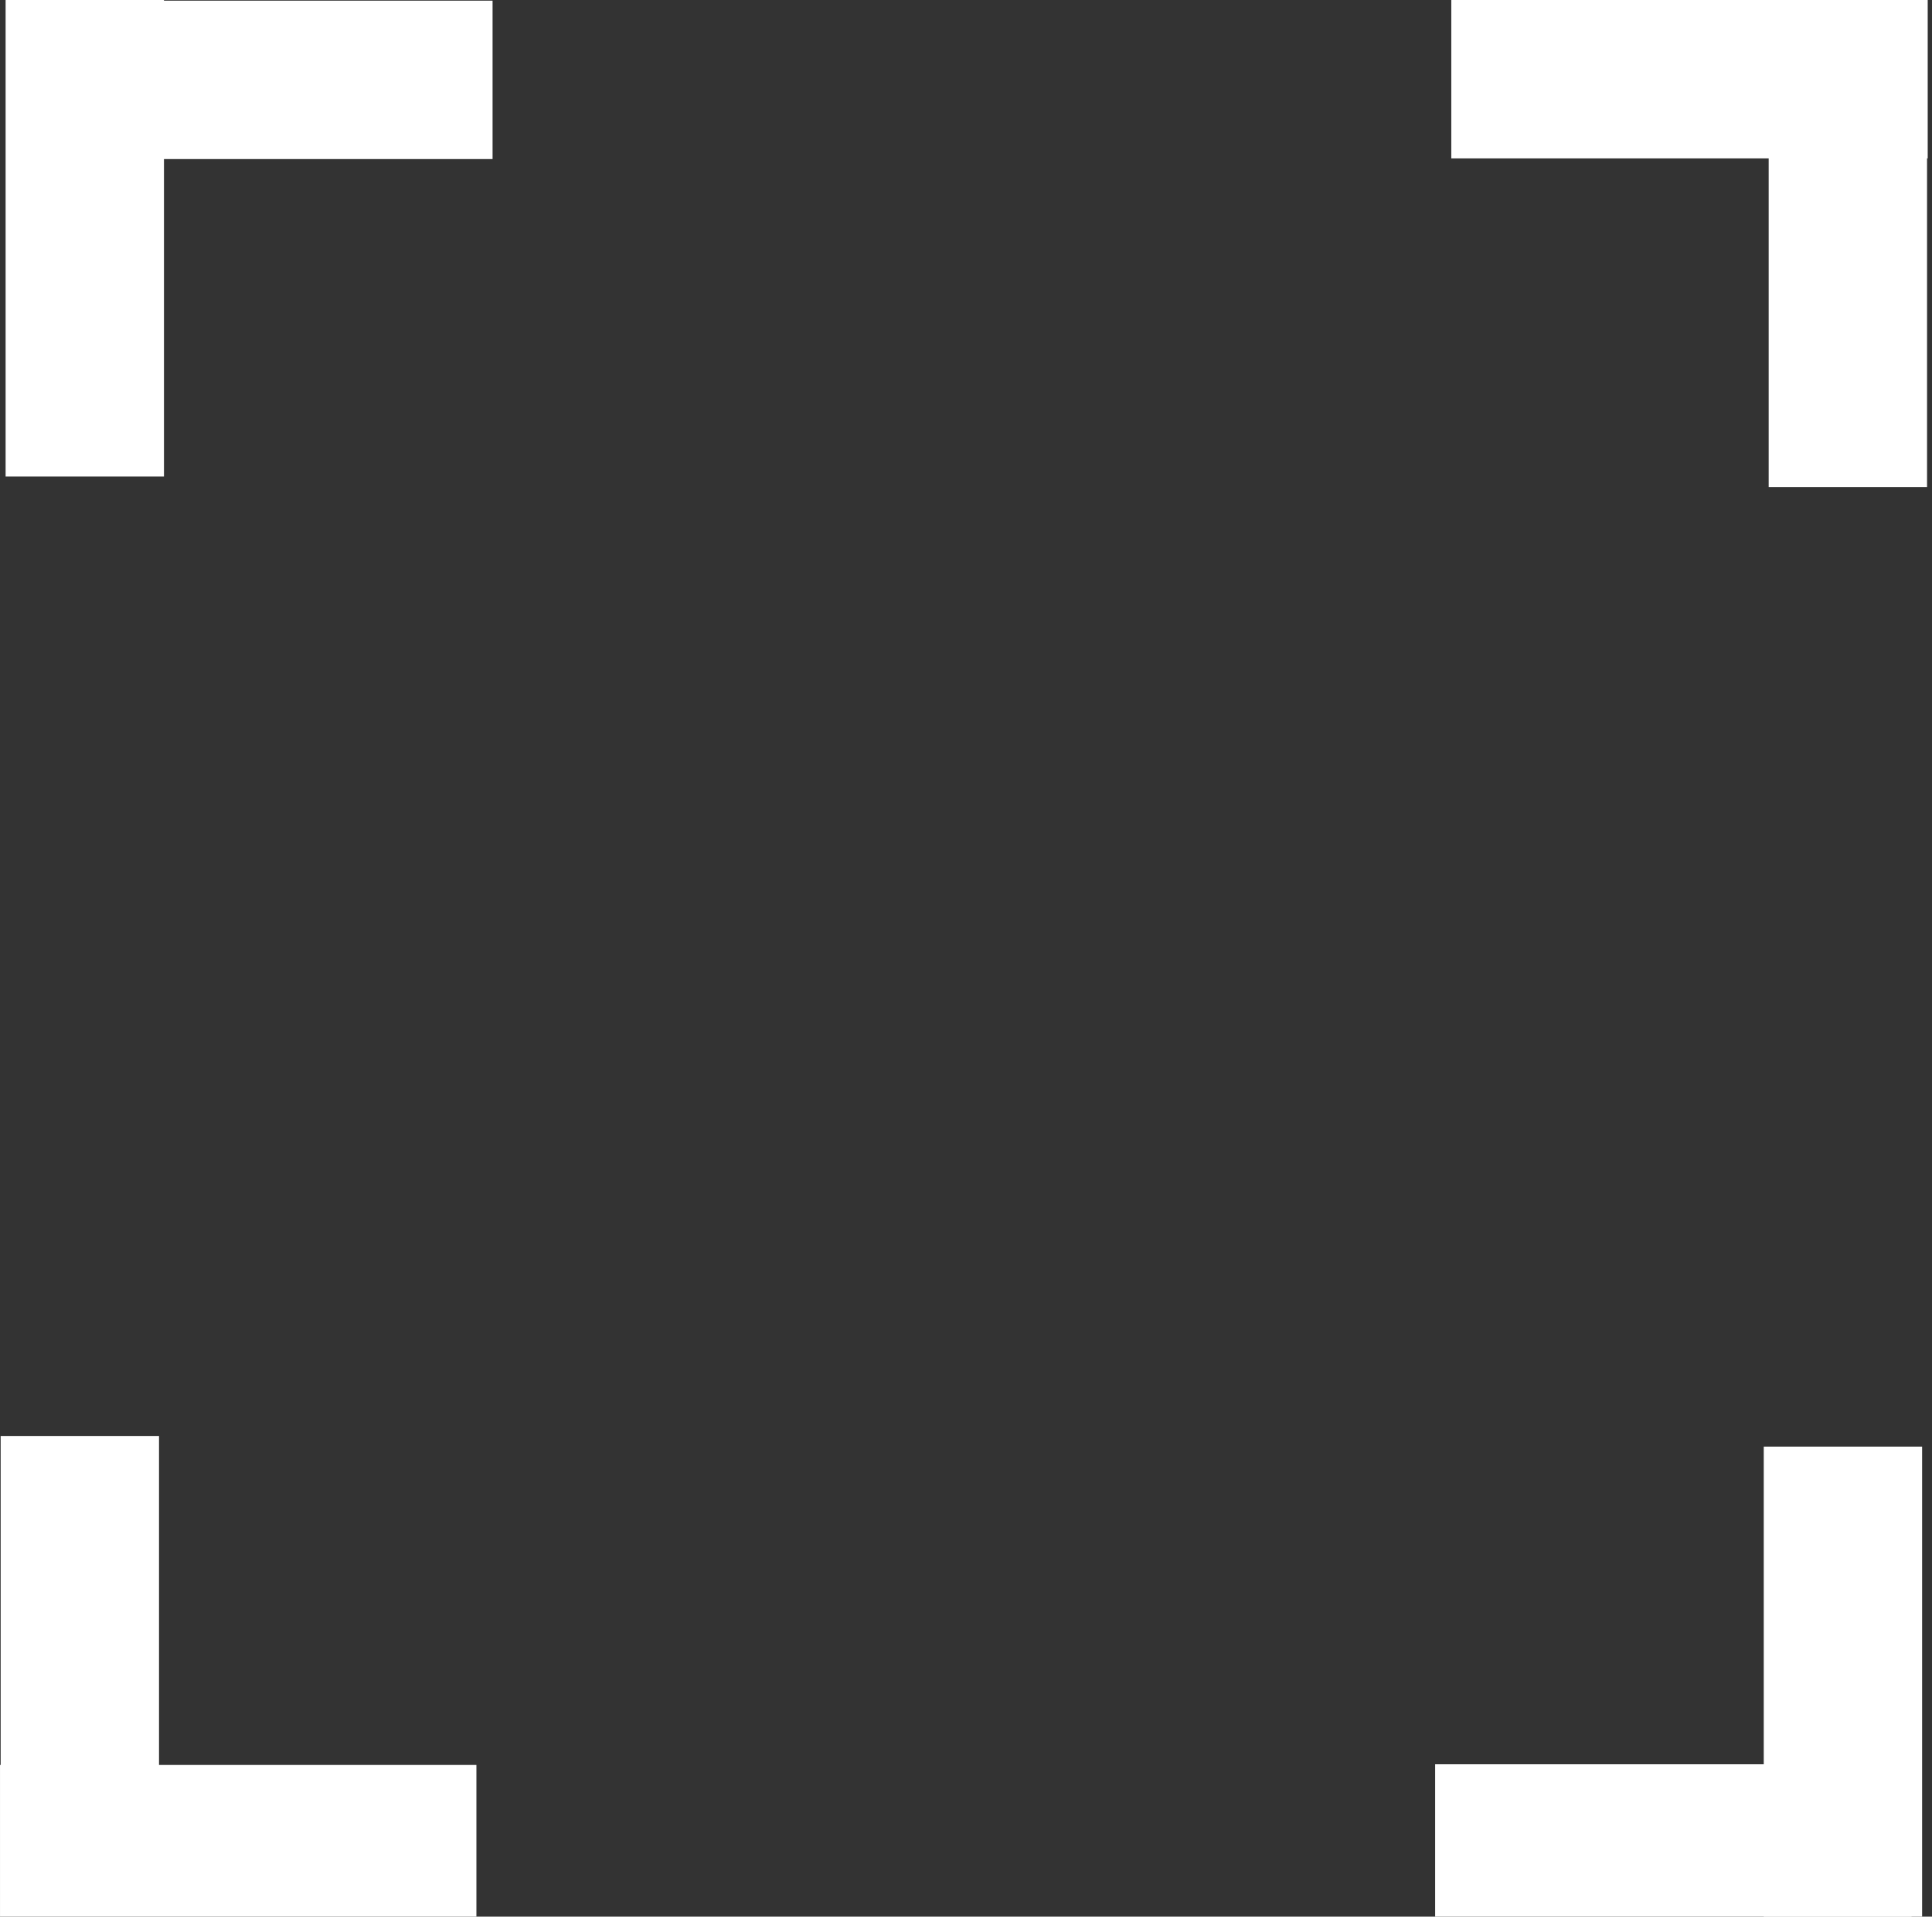 <?xml version="1.0"?>
<svg width="122" height="121" xmlns="http://www.w3.org/2000/svg" xmlns:svg="http://www.w3.org/2000/svg">
 <rect width="100%" height="100%" fill="#333333" stroke="none"/>
 <!-- Created with SVG-edit - http://svg-edit.googlecode.com/ -->

 <g>
  <title>Layer 1</title>
  <g id="svg_16">
   <g id="svg_12">
    <line fill="#ffffff" stroke="#ffffff" stroke-width="10" x1="1.021" y1="5.042" x2="31.104" y2="5.042" id="svg_7"/>
    <line fill="#ffffff" stroke="#ffffff" stroke-width="10" x1="-9.688" y1="15.042" x2="20.396" y2="15.042" id="svg_11" transform="rotate(90, 5.354, 15.042)"/>
   </g>
   <g id="svg_13" transform="rotate(90, 106.687, 15.708)">
    <line fill="#ffffff" stroke="#ffffff" stroke-width="10" x1="91.646" y1="5.708" x2="121.729" y2="5.708" id="svg_14"/>
    <line fill="#ffffff" stroke="#ffffff" stroke-width="10" x1="80.937" y1="15.708" x2="111.021" y2="15.708" transform="rotate(90, 95.979, 15.708)" id="svg_15"/>
   </g>
  </g>
  <g id="svg_17" transform="rotate(180, 60.354, 106.042)">
   <g id="svg_18">
    <line fill="none" stroke="#ffffff" stroke-width="10" x1="0" y1="95.708" x2="30.083" y2="95.708" id="svg_19"/>
    <line fill="none" stroke="#ffffff" stroke-width="10" x1="-10.708" y1="105.708" x2="19.375" y2="105.708" transform="rotate(90, 4.333, 105.708)" id="svg_20"/>
   </g>
   <g transform="rotate(90, 105.666, 106.375)" id="svg_21">
    <line fill="none" stroke="#ffffff" stroke-width="10" x1="90.625" y1="96.375" x2="120.708" y2="96.375" id="svg_22"/>
    <line fill="none" stroke="#ffffff" stroke-width="10" x1="79.917" y1="106.375" x2="110" y2="106.375" transform="rotate(90, 94.958, 106.375)" id="svg_23"/>
   </g>
  </g>
 </g>
</svg>